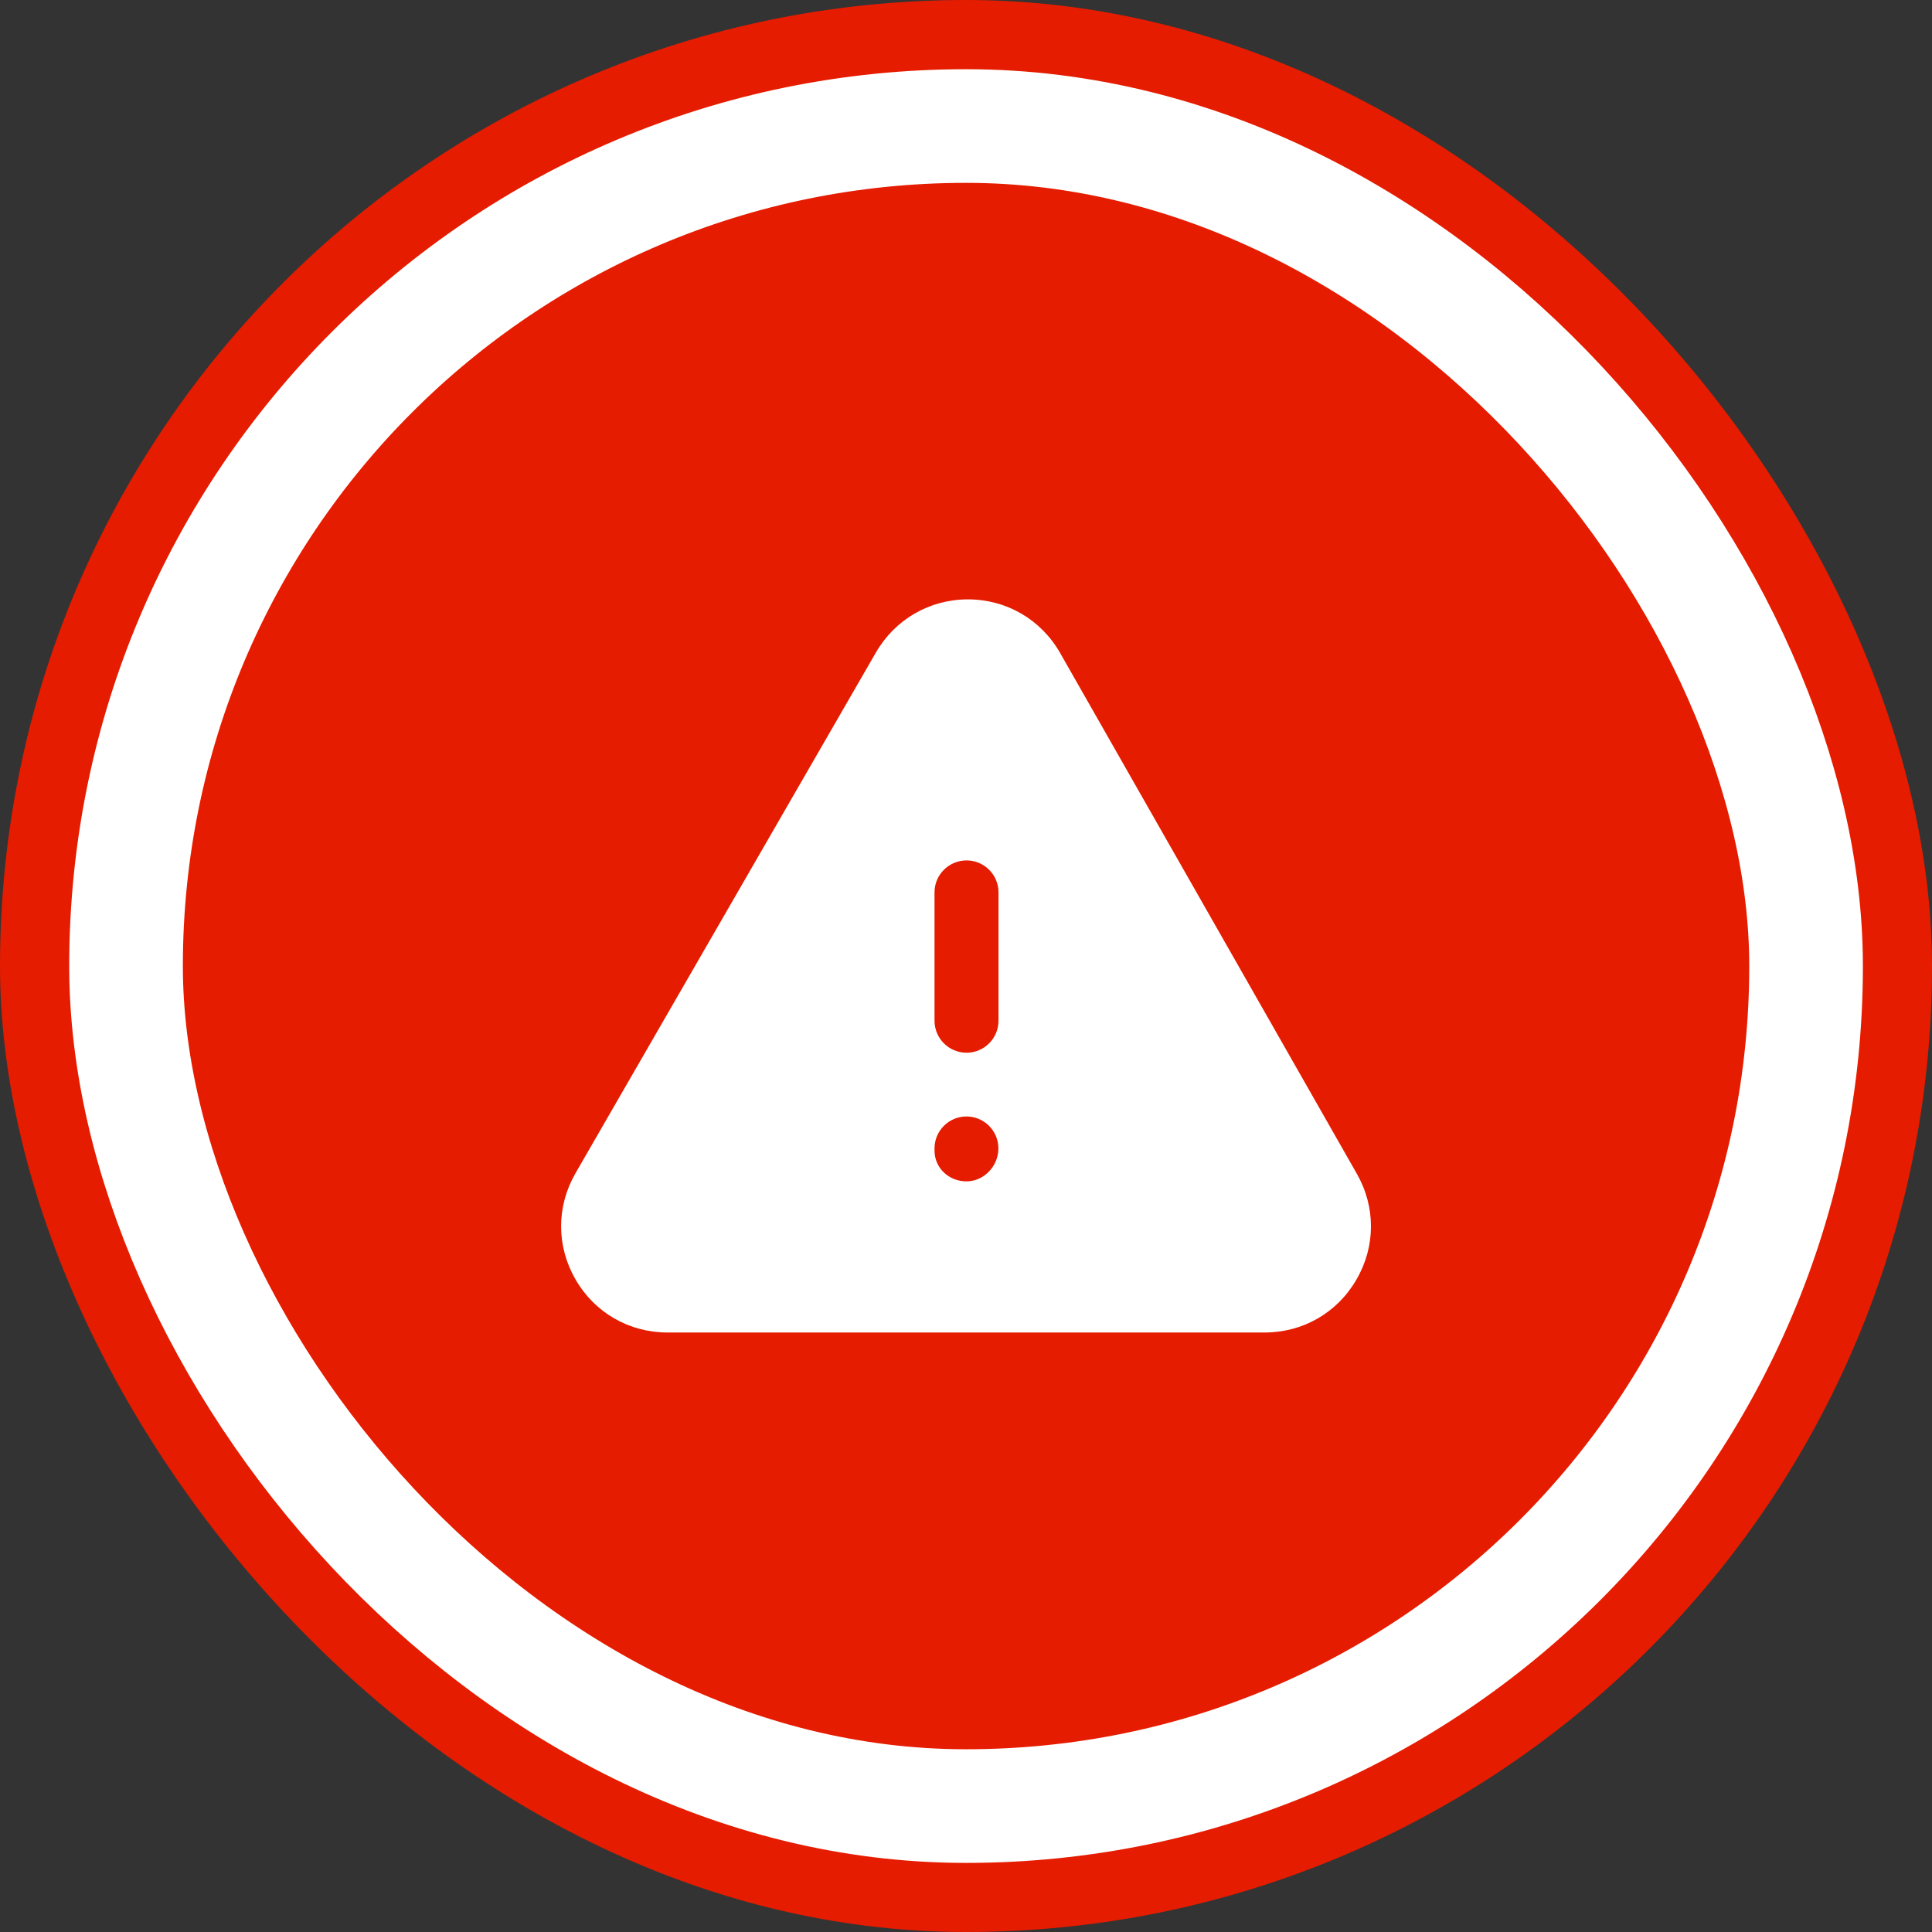 <svg width="17" height="17" viewBox="0 0 17 17" fill="none" xmlns="http://www.w3.org/2000/svg">
<rect x="0" y="0" width="17" height="17" fill="#333333" stroke="none"/>
<g clip-path="url(#clip0_925_44108)">
<rect width="17" height="17" rx="8.5" fill="#E51C00"/>
<rect x="1.109" y="1.109" width="14.783" height="14.783" rx="7.391" fill="#E51C00" stroke="white" strokeWidth="0.739"/>
<path fillRule="evenodd" clipRule="evenodd" d="M8.786 8.981C8.786 9.137 8.66 9.263 8.505 9.263C8.349 9.263 8.223 9.137 8.223 8.981V7.852C8.223 7.697 8.349 7.571 8.505 7.571C8.66 7.571 8.786 7.697 8.786 7.852V8.981ZM8.504 10.395C8.349 10.395 8.223 10.278 8.223 10.123V10.105C8.223 9.95 8.349 9.824 8.504 9.824C8.659 9.824 8.785 9.95 8.785 10.105C8.785 10.26 8.659 10.395 8.504 10.395ZM11.939 10.328L9.329 5.747C9.161 5.452 8.858 5.275 8.519 5.274H8.517C8.179 5.274 7.876 5.45 7.707 5.742L5.064 10.323C4.895 10.616 4.895 10.965 5.064 11.258C5.233 11.551 5.536 11.725 5.874 11.725H11.127C11.464 11.725 11.766 11.552 11.935 11.26C12.105 10.969 12.106 10.62 11.939 10.328Z" fill="white"/>
</g>
<defs>
<clipPath id="clip0_925_44108">
<rect width="17" height="17" rx="8.5" fill="white"/>
</clipPath>
</defs>
</svg>

